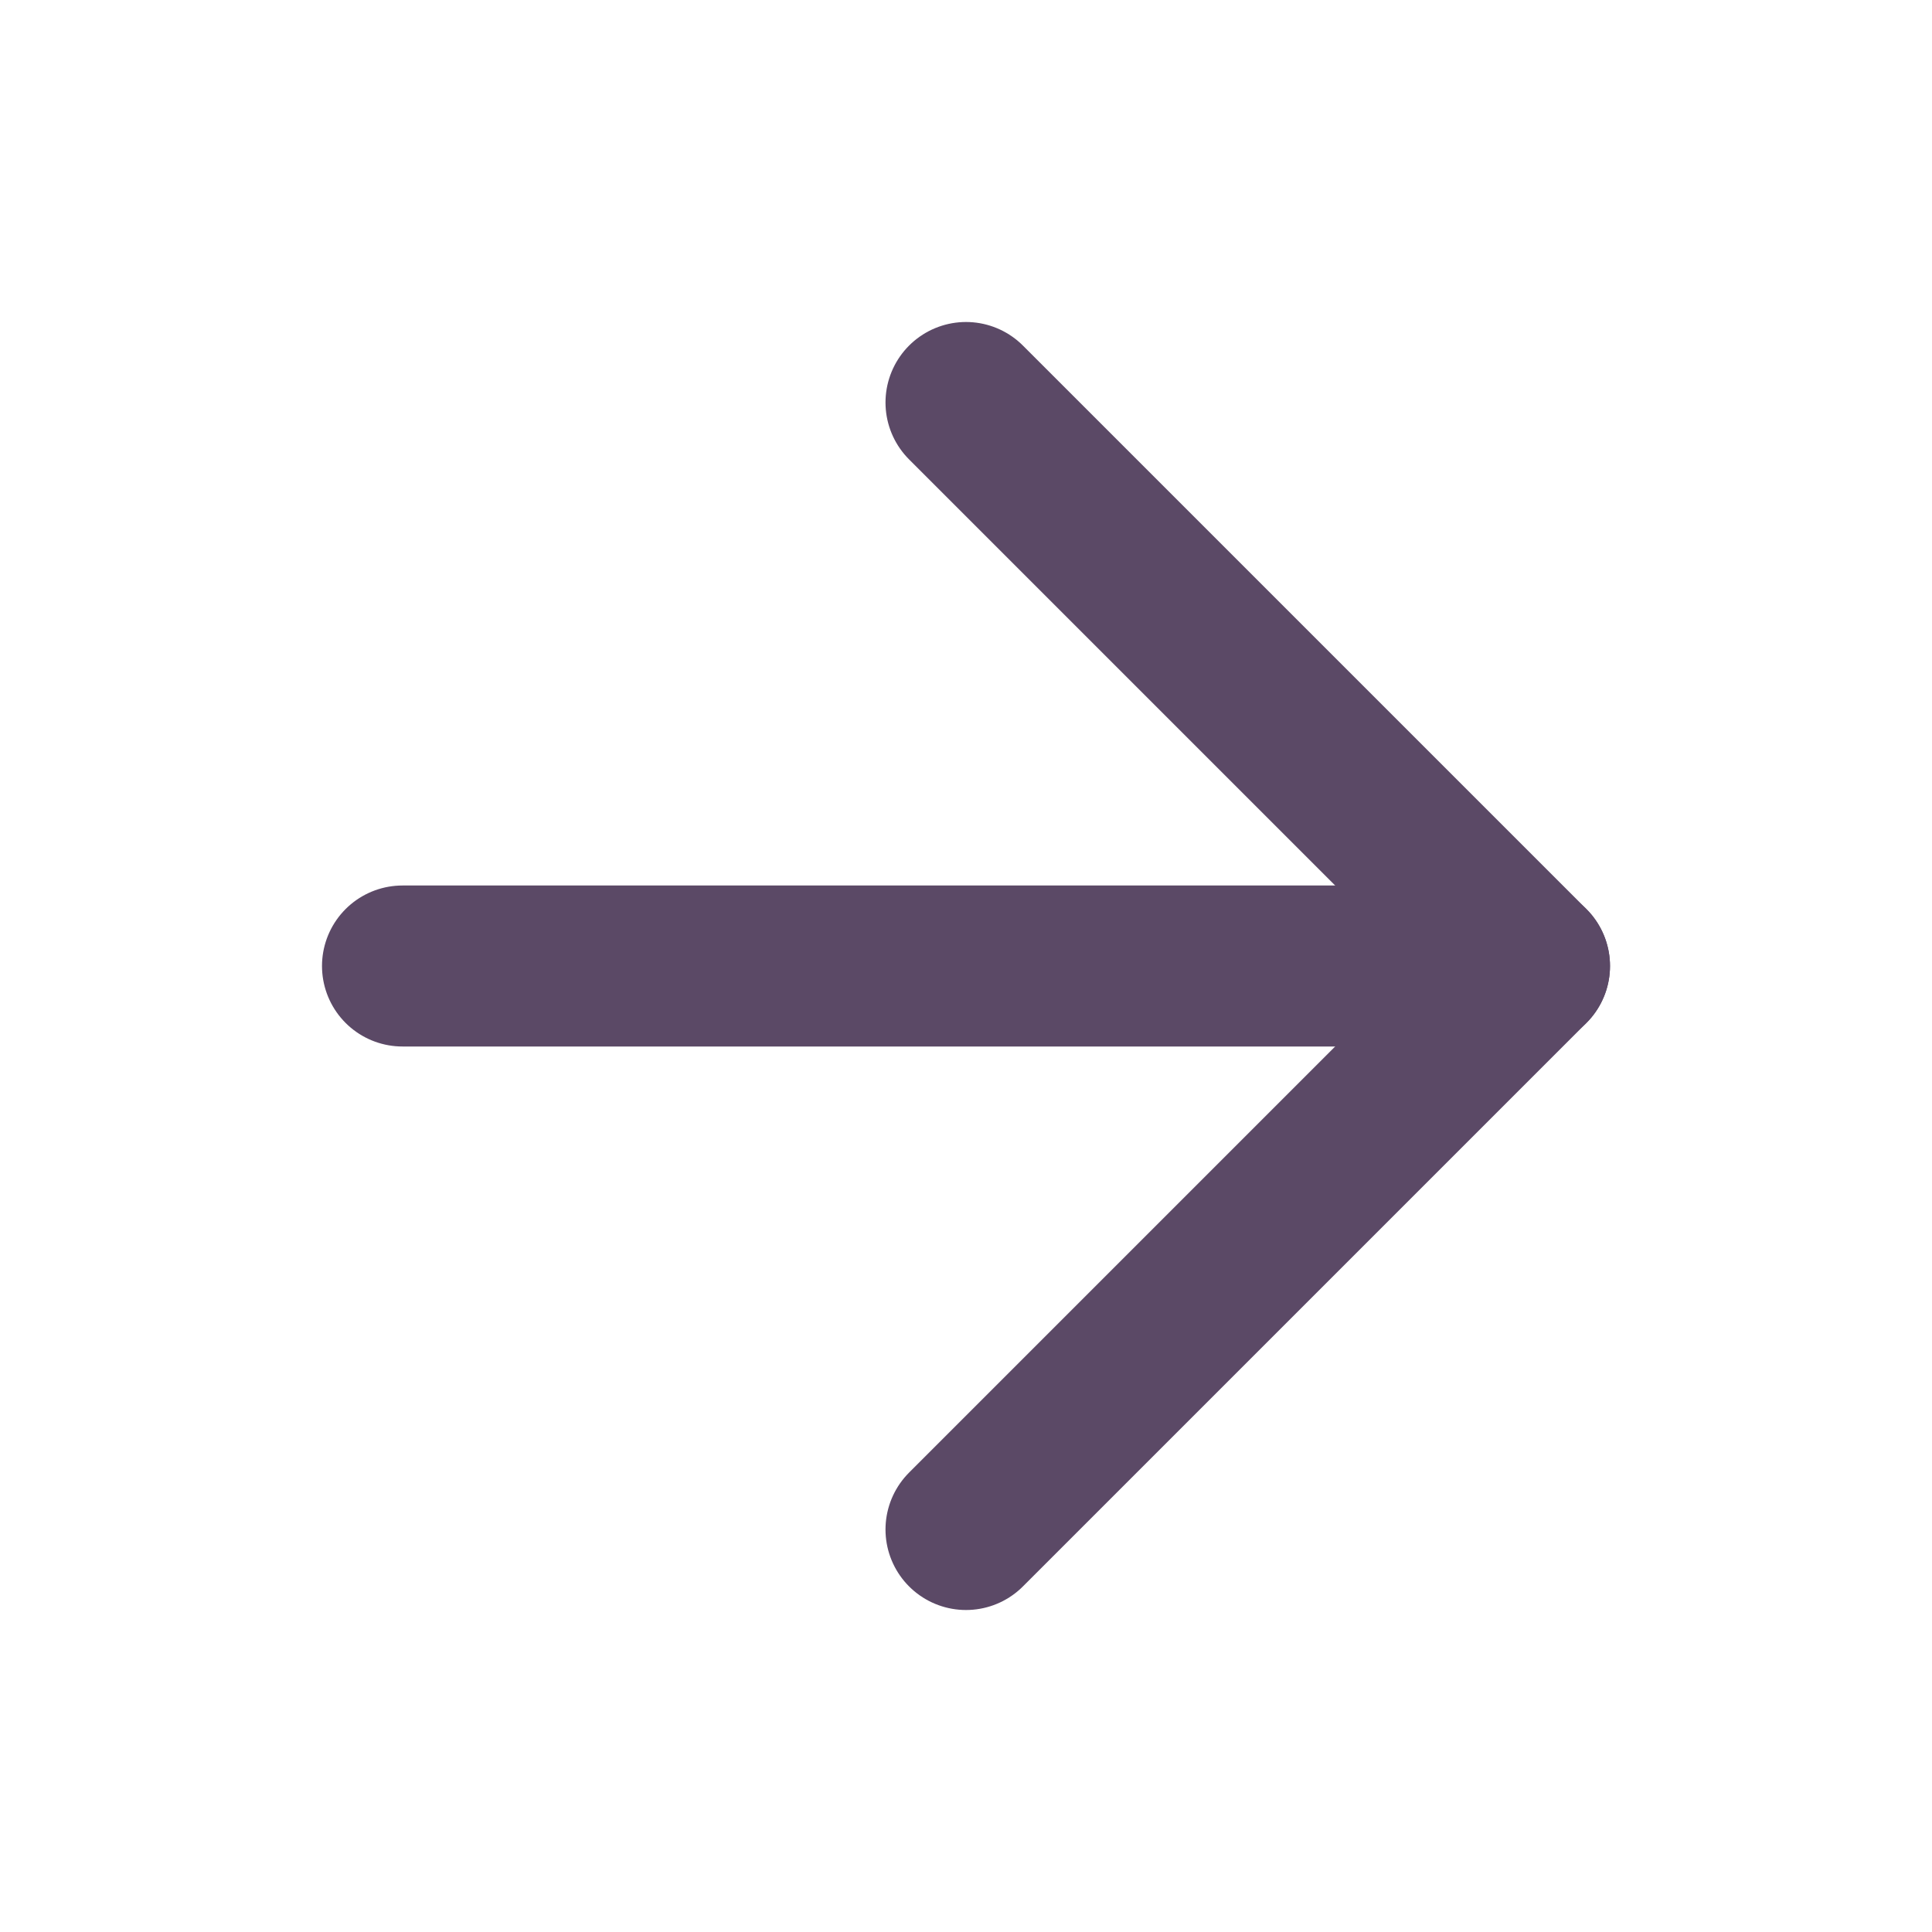 <svg width="24" height="24" viewBox="0 0 24 24" fill="none" xmlns="http://www.w3.org/2000/svg">
<path d="M5 12H19" stroke="#5B4966" stroke-width="2" stroke-linecap="round" stroke-linejoin="round"/>
<path d="M12 5L19 12L12 19" stroke="#5B4966" stroke-width="2" stroke-linecap="round" stroke-linejoin="round"/>
</svg>

